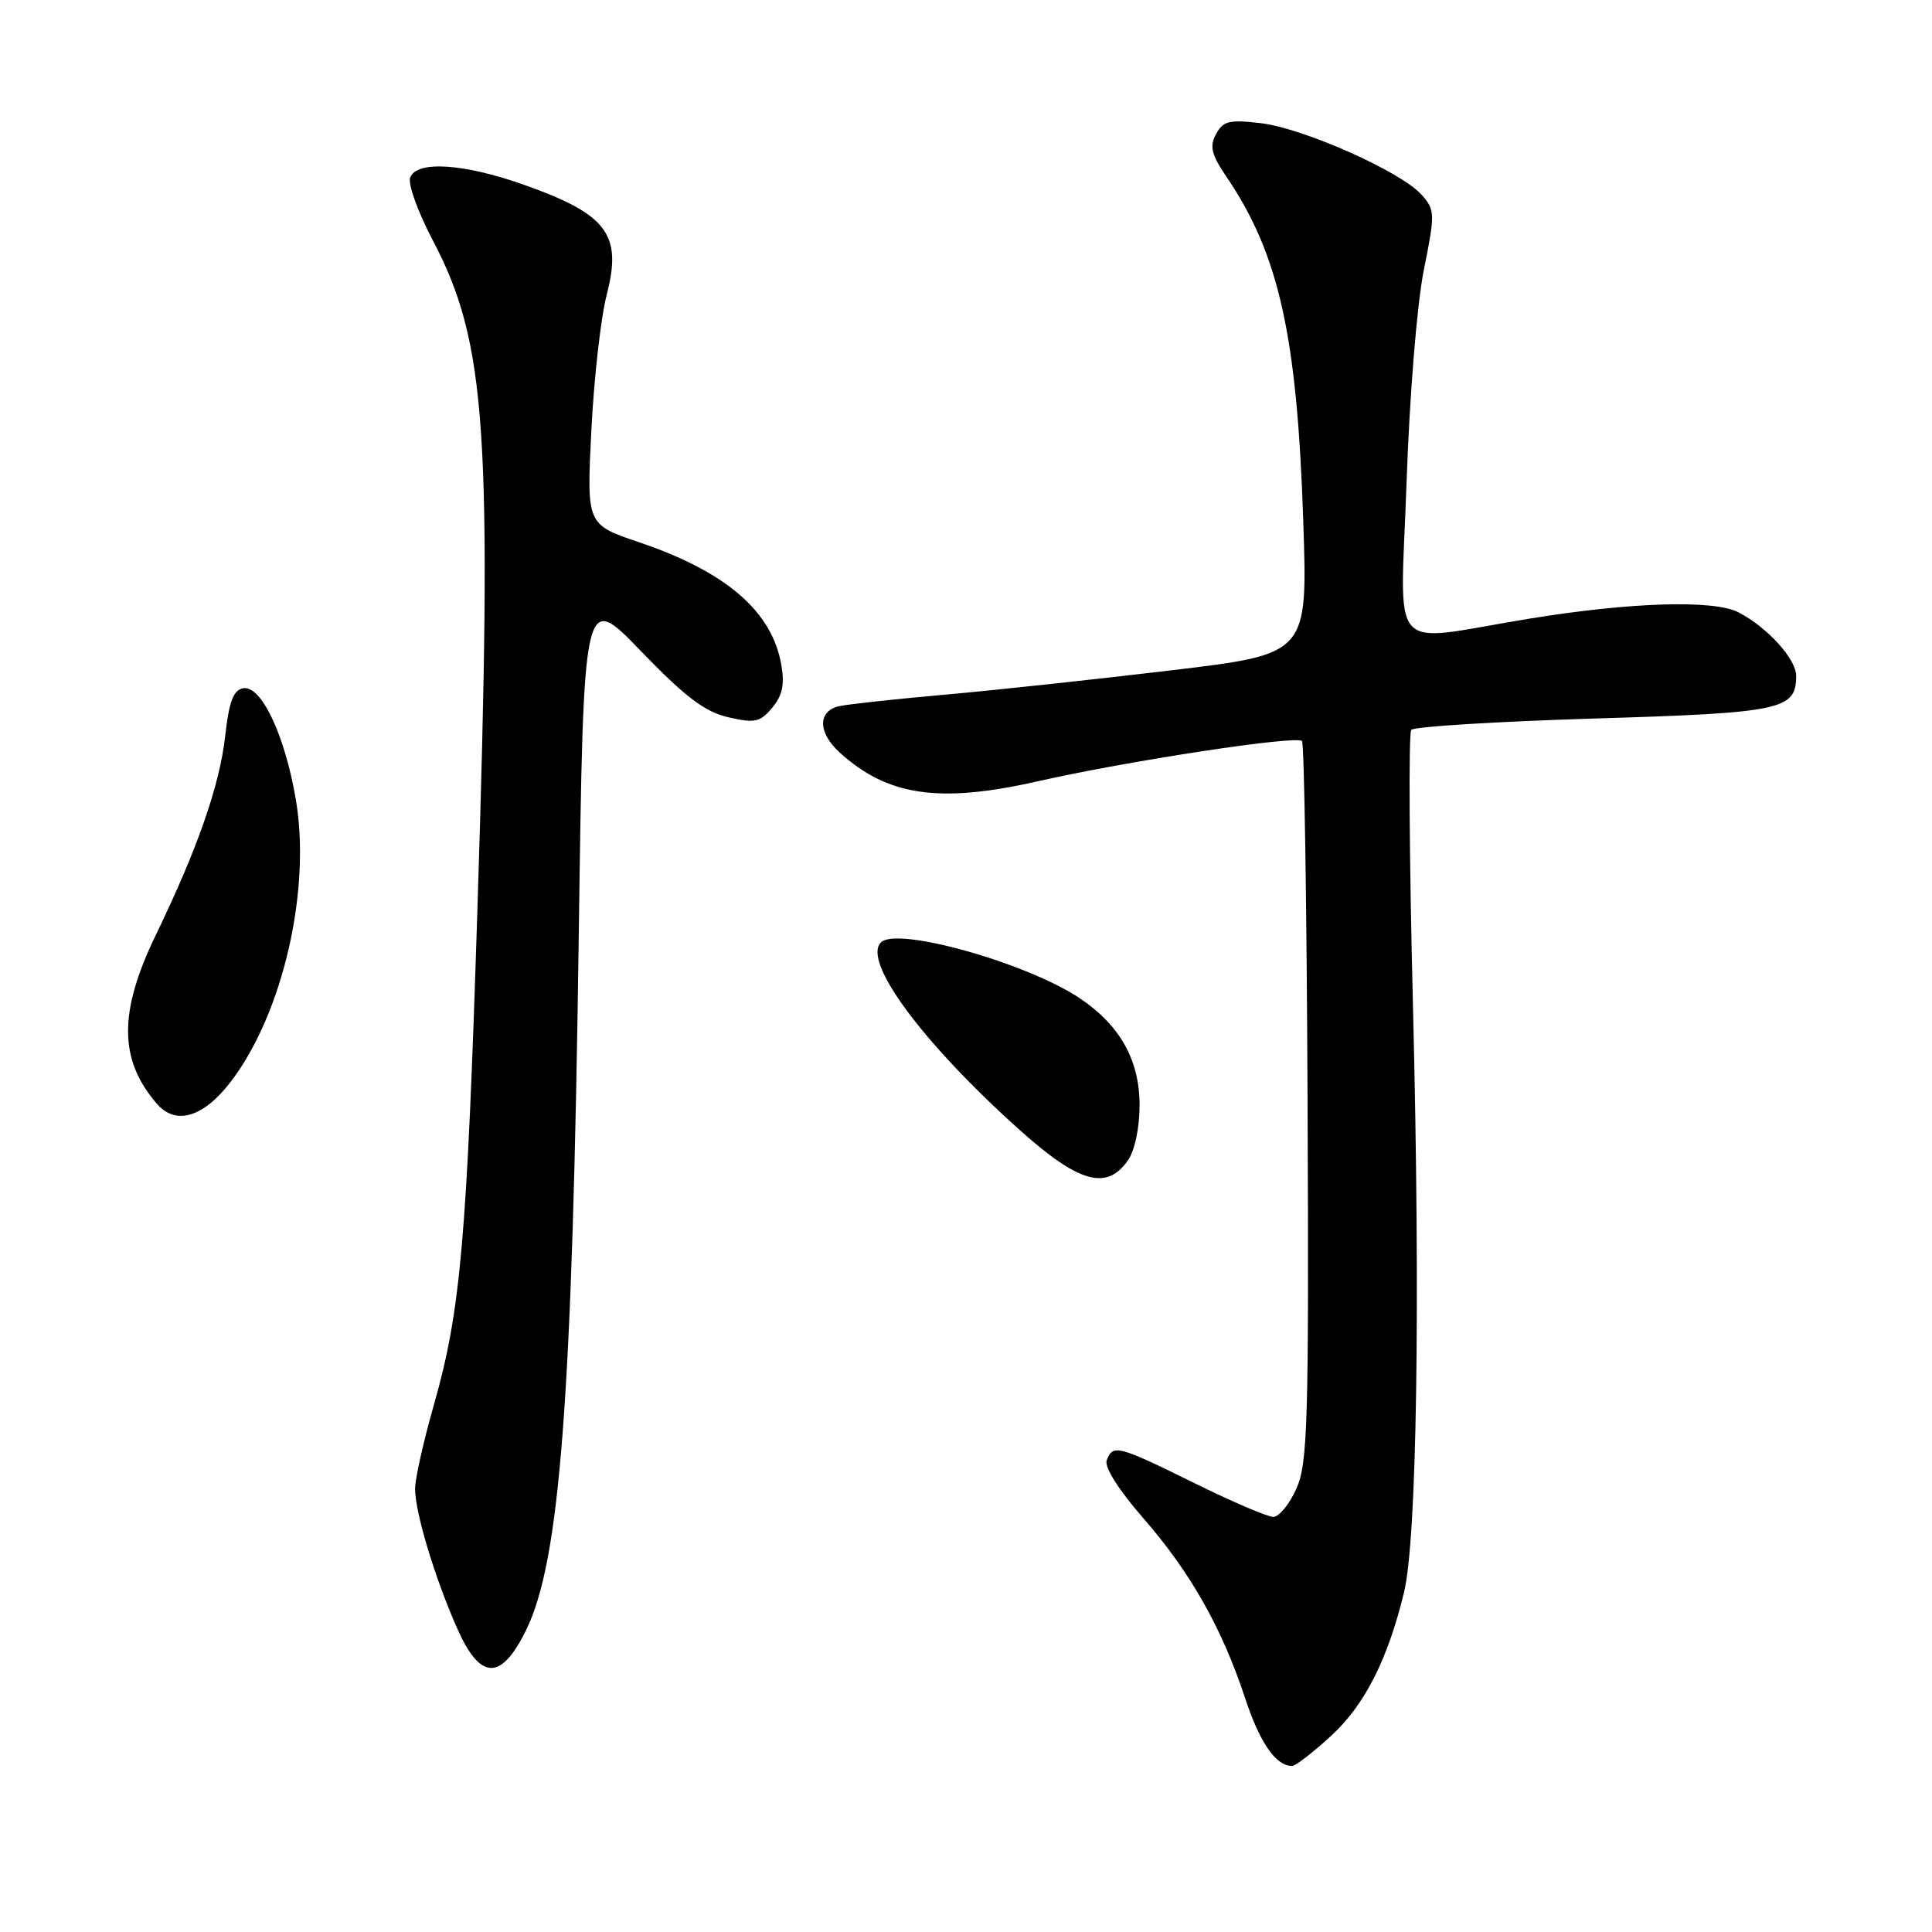<?xml version="1.0" encoding="UTF-8" standalone="no"?>
<!DOCTYPE svg PUBLIC "-//W3C//DTD SVG 1.1//EN" "http://www.w3.org/Graphics/SVG/1.1/DTD/svg11.dtd" >
<svg xmlns="http://www.w3.org/2000/svg" xmlns:xlink="http://www.w3.org/1999/xlink" version="1.1" viewBox="0 0 256 256">
 <g >
 <path fill="currentColor"
d=" M 176.42 229.97 C 180.84 225.89 183.88 219.90 186.04 211.00 C 187.74 204.01 188.22 172.98 187.23 133.50 C 186.73 113.70 186.63 97.15 187.00 96.71 C 187.37 96.28 198.25 95.61 211.18 95.21 C 236.10 94.46 238.00 94.06 238.00 89.56 C 238.00 87.31 234.17 83.10 230.32 81.12 C 227.05 79.45 215.98 79.79 202.50 82.00 C 183.56 85.10 185.57 87.37 186.38 63.83 C 186.78 52.31 187.76 40.29 188.66 35.80 C 190.17 28.29 190.16 27.83 188.37 25.81 C 185.67 22.76 172.73 16.99 167.05 16.32 C 162.88 15.83 162.06 16.03 161.13 17.77 C 160.25 19.40 160.52 20.49 162.51 23.42 C 169.47 33.67 171.88 44.49 172.69 69.08 C 173.28 86.66 173.28 86.66 155.39 88.80 C 145.55 89.98 132.10 91.43 125.50 92.02 C 118.90 92.60 112.49 93.30 111.25 93.56 C 108.34 94.18 108.34 97.05 111.25 99.70 C 117.59 105.47 124.43 106.48 137.44 103.54 C 149.40 100.83 171.76 97.42 172.52 98.19 C 172.82 98.48 173.15 120.05 173.26 146.11 C 173.44 188.58 173.28 193.89 171.78 197.25 C 170.86 199.31 169.48 201.00 168.72 201.00 C 167.96 201.00 163.23 198.97 158.22 196.50 C 148.12 191.52 147.46 191.35 146.65 193.48 C 146.30 194.38 148.20 197.39 151.51 201.19 C 157.74 208.34 161.90 215.69 164.98 225.00 C 166.94 230.95 169.06 234.00 171.21 234.00 C 171.67 234.00 174.01 232.19 176.42 229.97 Z  M 69.71 216.00 C 74.22 206.82 75.85 185.35 76.69 123.94 C 77.31 78.38 77.31 78.38 84.90 86.25 C 90.81 92.37 93.39 94.32 96.50 95.04 C 100.02 95.85 100.72 95.70 102.32 93.78 C 103.68 92.16 103.99 90.69 103.52 88.05 C 102.27 80.96 96.17 75.73 84.62 71.83 C 77.73 69.50 77.73 69.50 78.36 57.00 C 78.70 50.12 79.62 42.03 80.40 39.02 C 82.47 31.05 80.45 28.38 69.36 24.46 C 61.39 21.65 55.22 21.26 54.35 23.52 C 54.03 24.35 55.36 28.07 57.31 31.77 C 64.51 45.48 65.28 57.00 63.26 120.50 C 61.87 164.29 61.04 173.72 57.48 186.19 C 56.12 190.97 55.00 195.95 55.00 197.26 C 55.00 200.40 57.60 209.04 60.57 215.75 C 63.63 222.68 66.39 222.76 69.71 216.00 Z  M 149.44 153.78 C 150.36 152.47 151.00 149.45 151.00 146.43 C 151.00 140.50 148.42 135.87 143.13 132.31 C 136.16 127.61 118.86 122.74 116.73 124.87 C 114.25 127.35 122.11 138.02 134.89 149.53 C 142.88 156.73 146.61 157.82 149.44 153.78 Z  M 30.62 143.28 C 37.50 134.24 41.25 117.89 39.19 105.88 C 37.72 97.31 34.59 90.74 32.20 91.20 C 30.92 91.45 30.34 93.01 29.84 97.51 C 29.11 104.05 26.20 112.41 20.61 123.97 C 15.69 134.16 15.75 140.48 20.83 146.30 C 23.33 149.16 27.01 148.03 30.62 143.28 Z "/>
</g>
</svg>